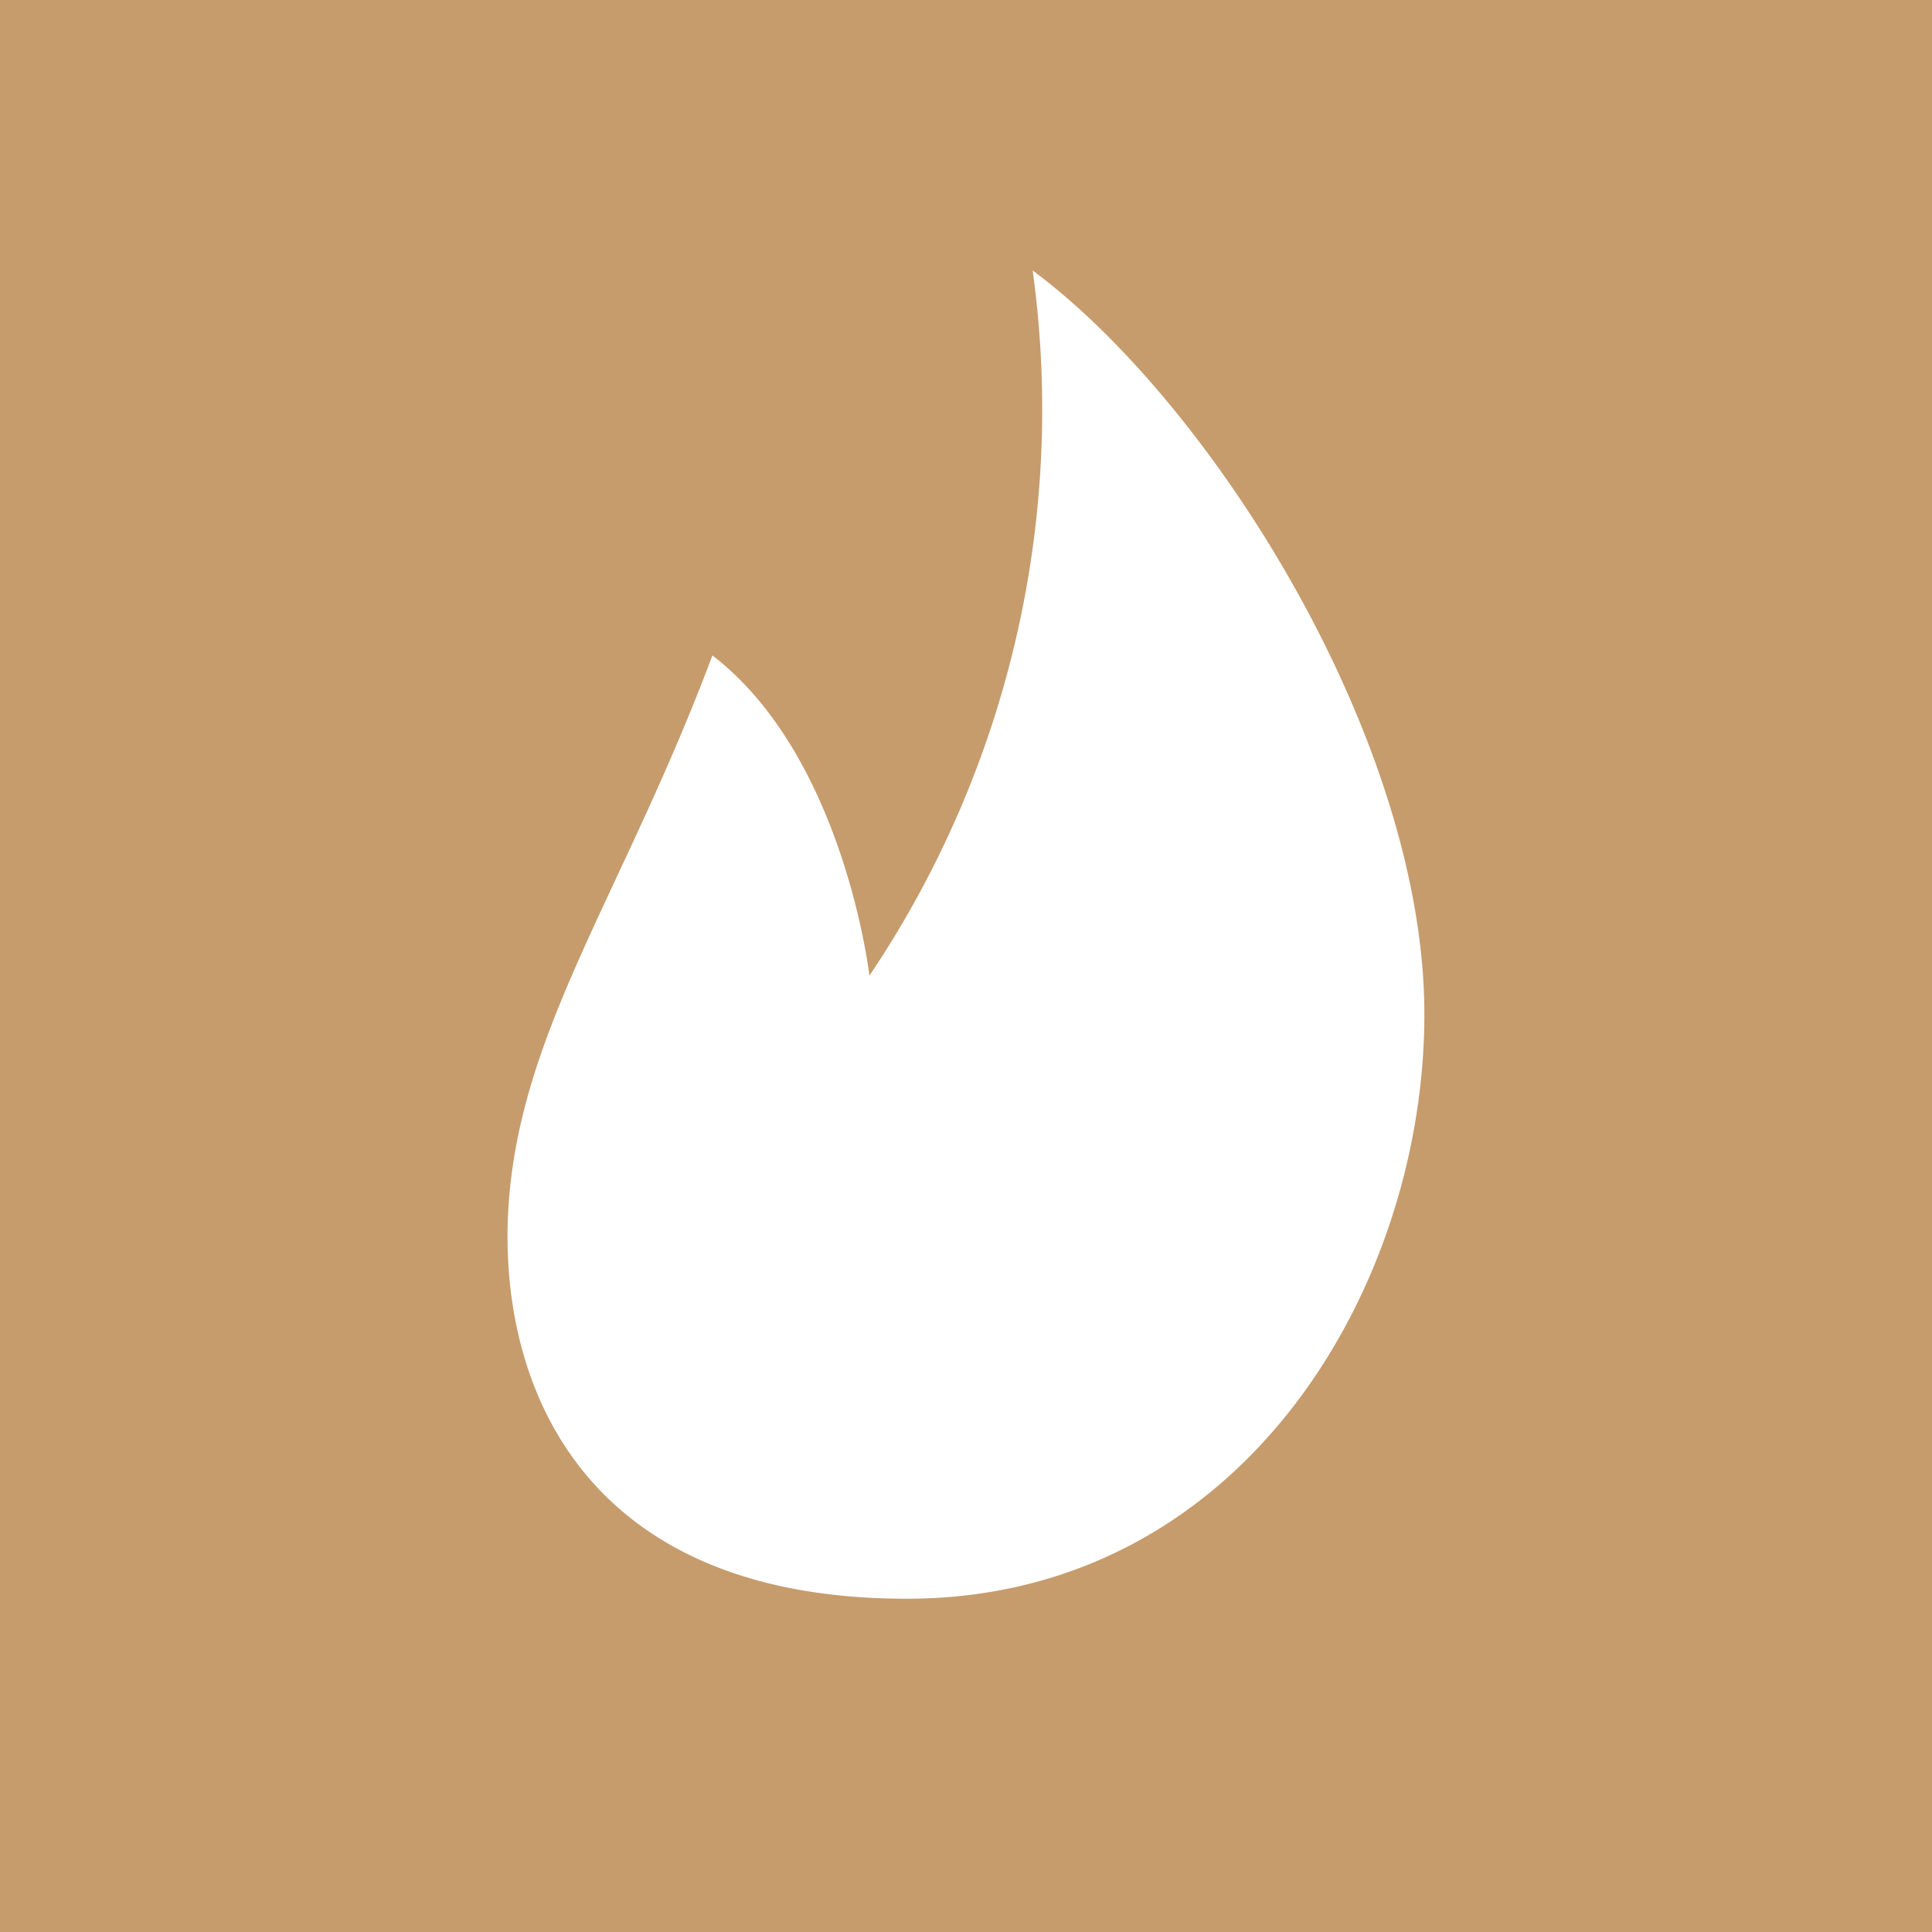 <svg xmlns="http://www.w3.org/2000/svg" viewBox="0 0 40 40"><defs><style>.cls-1{fill:#c69c6d;}.cls-2{fill:#fff;}</style></defs><g id="Layer_2" data-name="Layer 2"><g id="Layer_27_copy_52" data-name="Layer 27 copy 52"><rect class="cls-1" width="40" height="40"/><path class="cls-2" d="M14.75,13.57c-1.82,4.85-3.92,7.67-4.21,11.24s1.29,8.29,8.23,8.29S29.49,26.67,29.49,21s-4.4-12.65-8.11-15.4A21,21,0,0,1,18,20.2S17.48,15.67,14.75,13.57Z"/></g></g></svg>